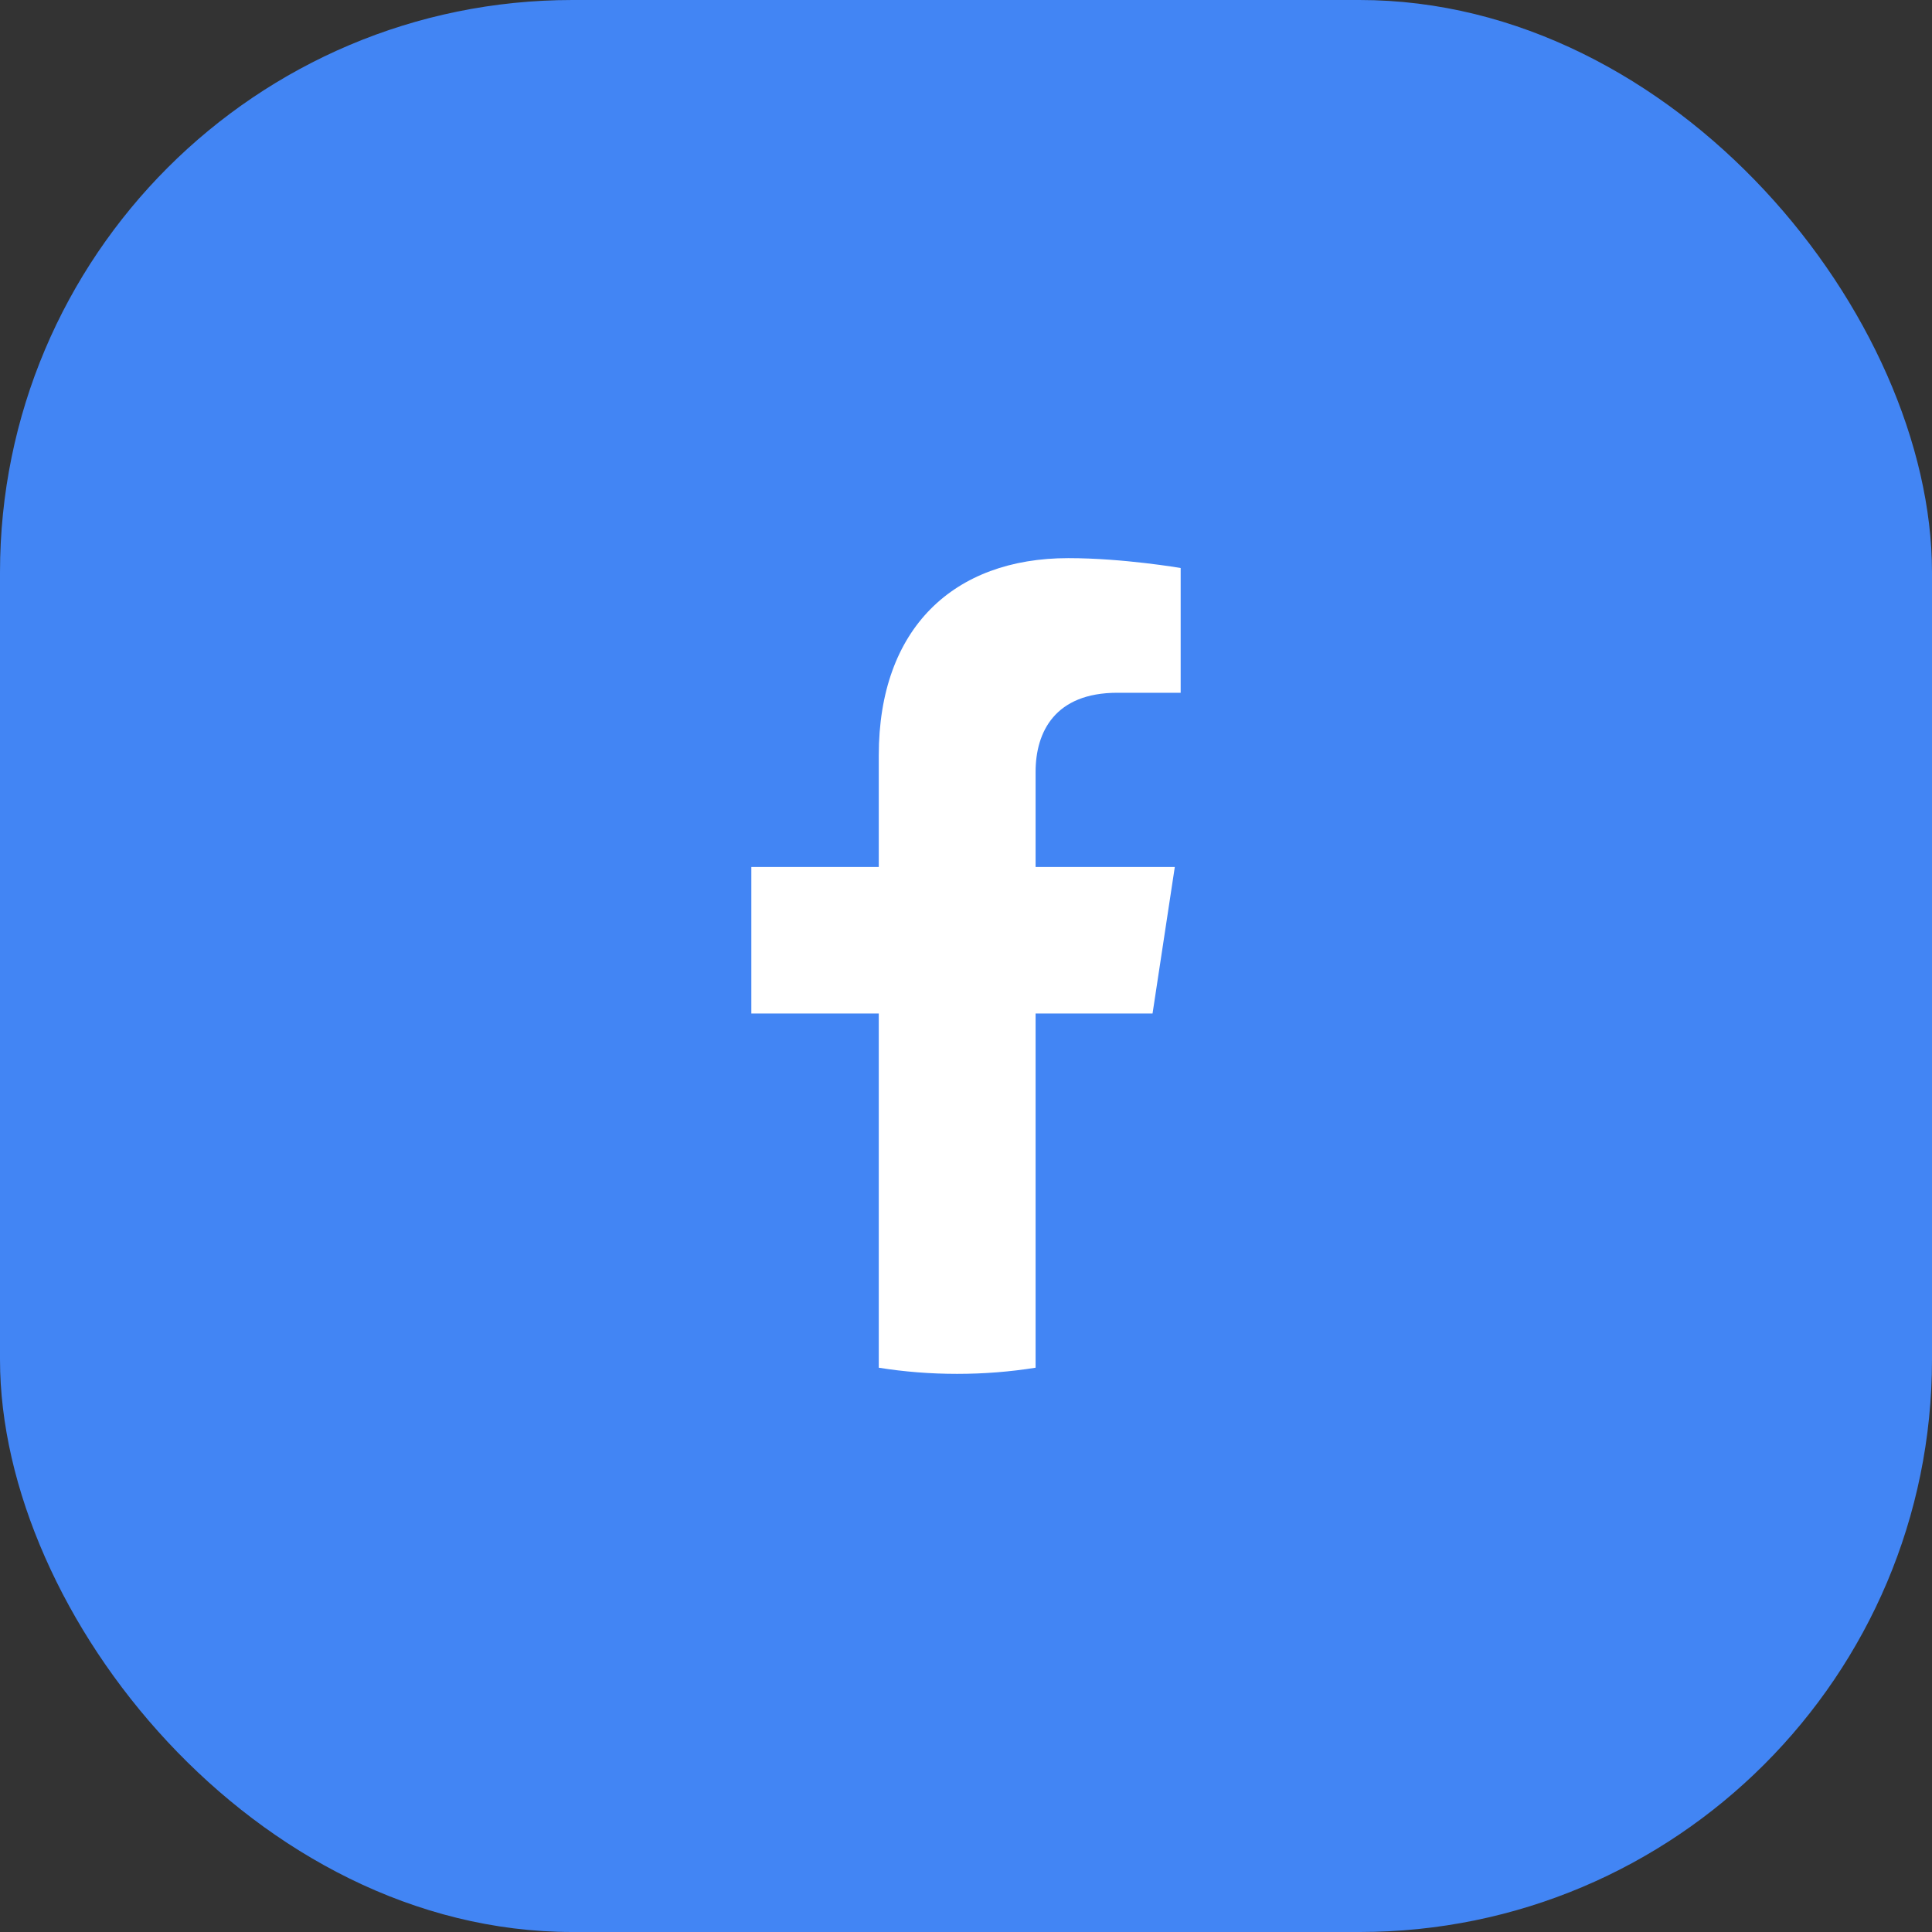<svg width="54" height="54" viewBox="0 0 54 54" fill="none" xmlns="http://www.w3.org/2000/svg">
<rect x="0" y="0" width="54" height="54" fill="#333333" stroke="none"/>
<rect width="54" height="54" rx="16" fill="#4285F4"/>
<path d="M32.214 28.328L32.836 24.233H28.945V21.576C28.945 20.456 29.488 19.363 31.23 19.363H33V15.876C33 15.876 31.395 15.6 29.86 15.6C26.655 15.6 24.562 17.561 24.562 21.111V24.233H21V28.328H24.562V38.228C25.277 38.342 26.008 38.4 26.753 38.4C27.499 38.4 28.23 38.342 28.945 38.228V28.328H32.214Z" fill="white"/>
</svg>
